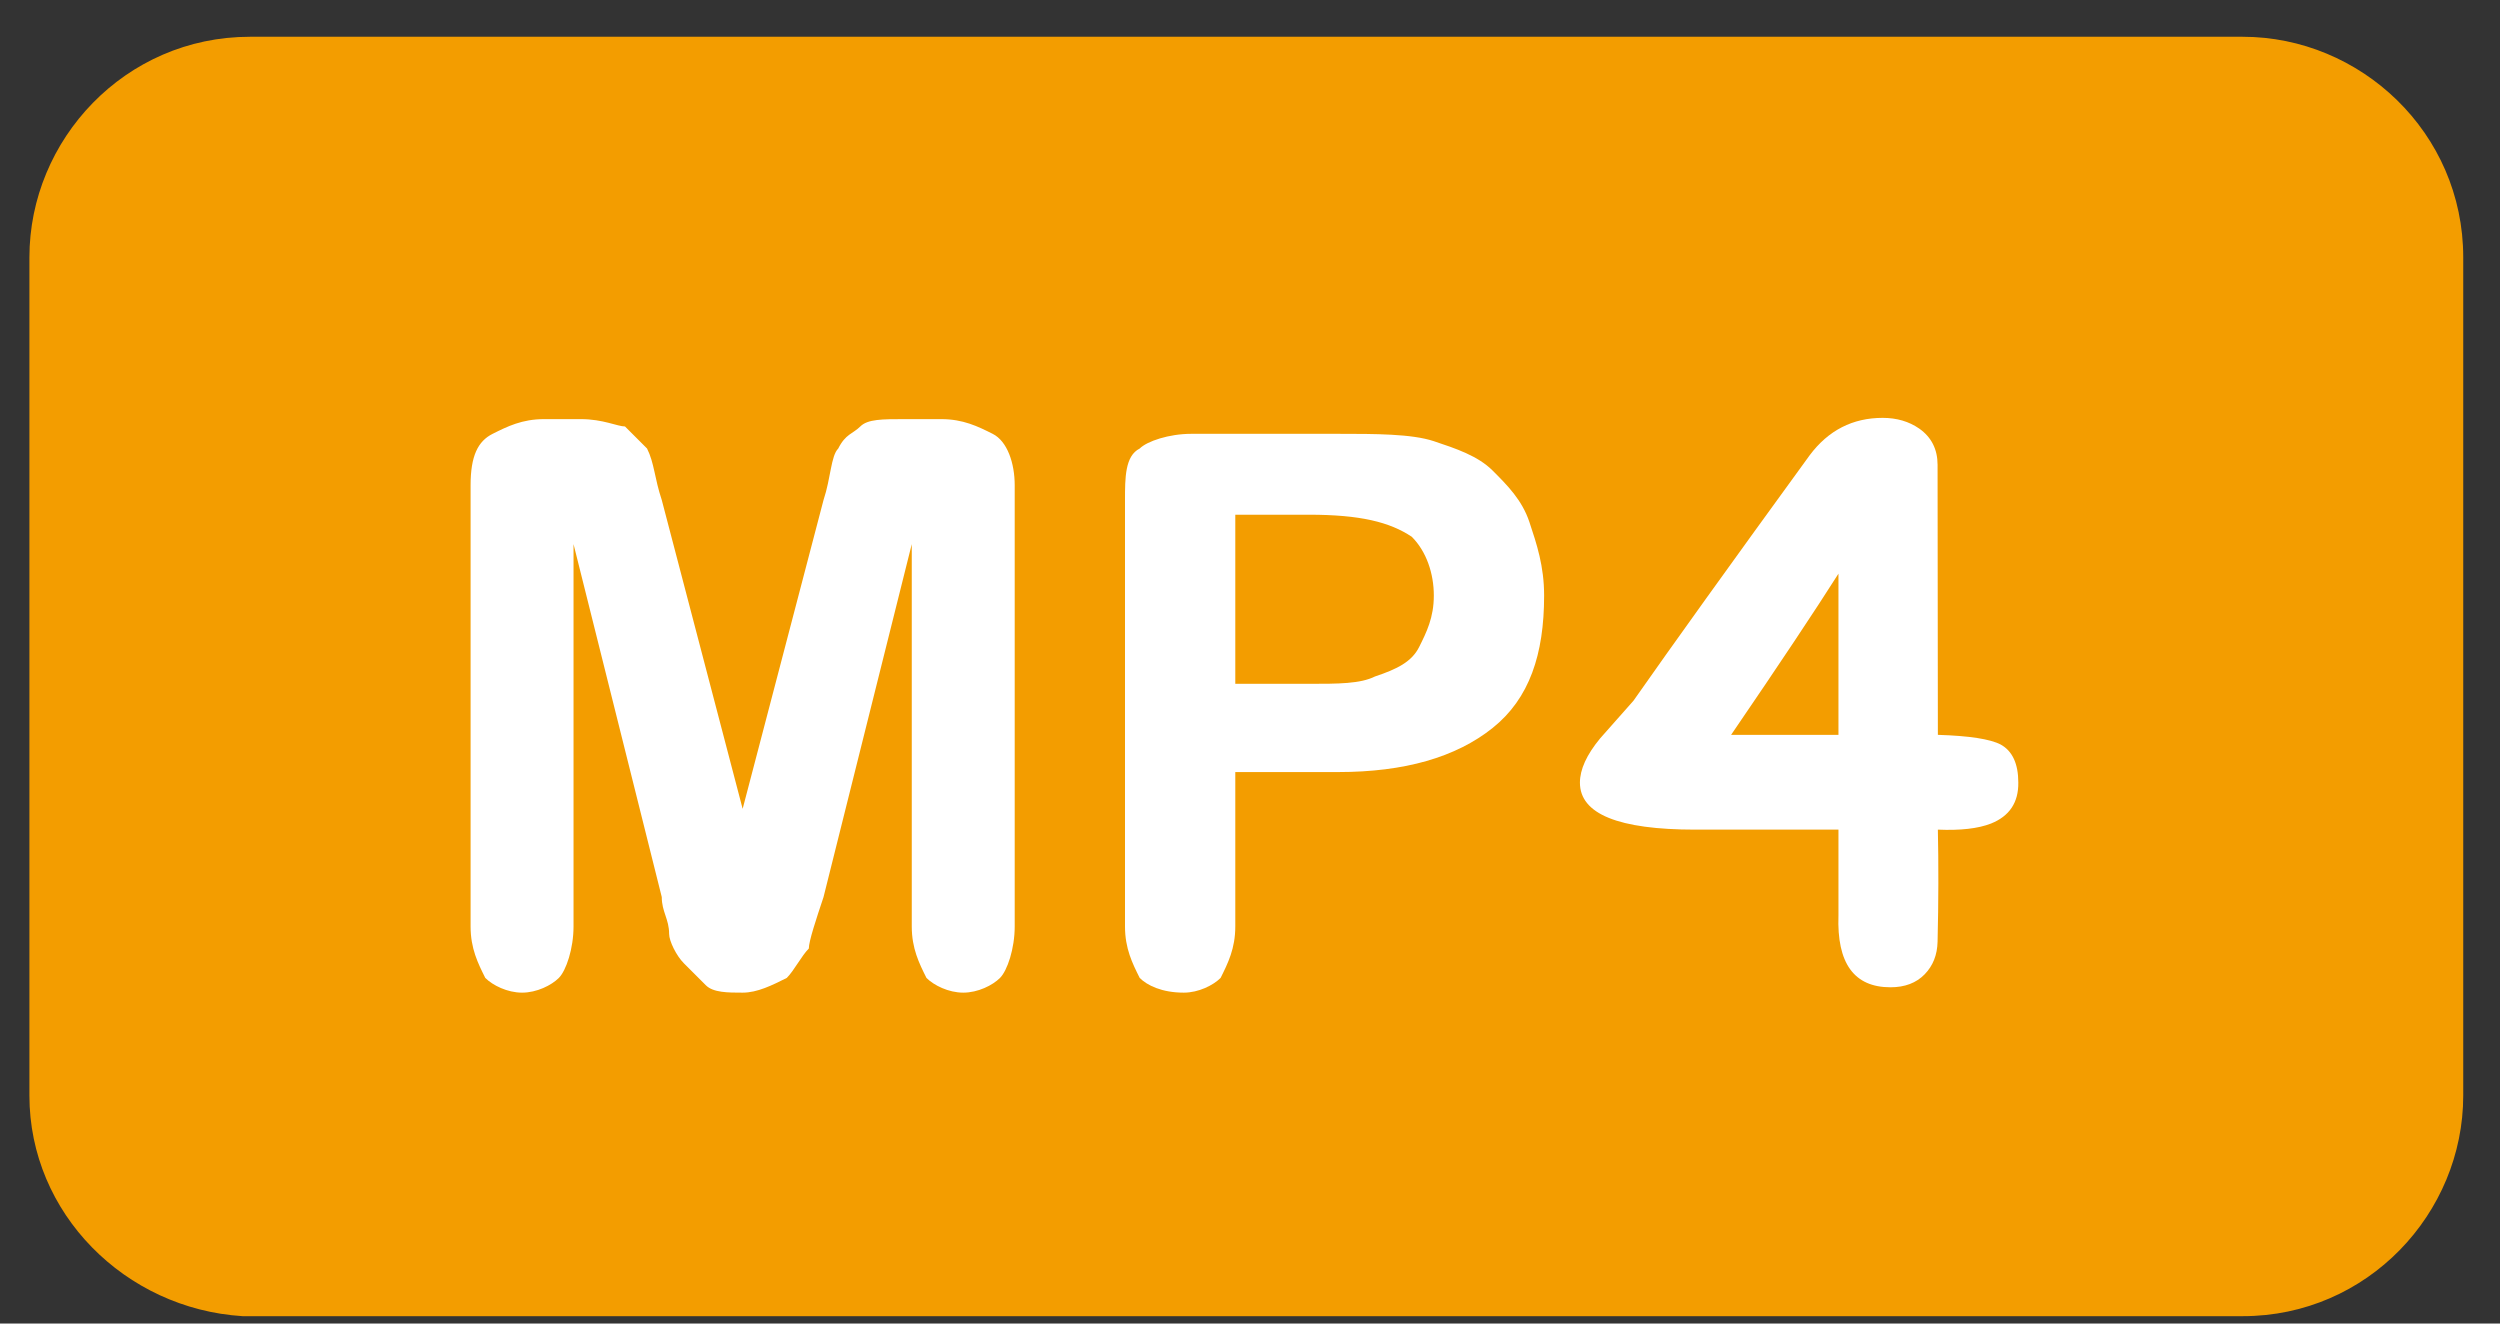 <?xml version="1.0" encoding="UTF-8"?>
<svg width="34px" height="18px" viewBox="0 0 34 18" version="1.1" xmlns="http://www.w3.org/2000/svg" xmlns:xlink="http://www.w3.org/1999/xlink">
    <rect x="0" y="0" width="34" height="18" fill="#333333" stroke="none"/>
    <!-- Generator: Sketch 49.3 (51167) - http://www.bohemiancoding.com/sketch -->
    <title>mp4</title>
    <desc>Created with Sketch.</desc>
    <defs></defs>
    <g id="Page-1" stroke="none" stroke-width="1" fill="none" fill-rule="evenodd">
        <g id="mp4">
            <path d="M0.4,14.9 L0.4,3.5 C0.4,1.9 1.7,0.5 3.4,0.5 L6.9,0.5 L30.5,0.5 C32.1,0.5 33.5,1.8 33.5,3.5 L33.5,14.9 C33.5,16.5 32.2,17.9 30.5,17.9 L6.9,17.9 L3.3,17.9 C1.7,17.8 0.4,16.5 0.4,14.9 Z" id="Shape" fill="#F39D00" fill-rule="nonzero"></path>
            <path d="M7.6,13.3 C7.7,13.2 7.8,12.9 7.8,12.6 L7.8,7.4 L9,12.2 C9,12.4 9.1,12.5 9.1,12.7 C9.1,12.8 9.2,13 9.3,13.1 C9.4,13.2 9.5,13.3 9.6,13.4 C9.7,13.5 9.9,13.5 10.1,13.5 C10.3,13.5 10.5,13.4 10.7,13.3 C10.8,13.2 10.9,13 11,12.9 C11,12.8 11.1,12.5 11.2,12.2 L12.4,7.4 L12.4,12.6 C12.4,12.9 12.5,13.1 12.6,13.3 C12.7,13.4 12.9,13.5 13.1,13.5 C13.3,13.5 13.5,13.4 13.6,13.3 C13.7,13.2 13.8,12.9 13.8,12.6 L13.8,6.6 C13.8,6.3 13.7,6 13.5,5.9 C13.3,5.8 13.1,5.7 12.8,5.7 L12.3,5.7 C12,5.7 11.8,5.7 11.7,5.8 C11.6,5.9 11.5,5.9 11.4,6.1 C11.3,6.2 11.3,6.5 11.2,6.8 L10.1,11 L9,6.8 C8.9,6.5 8.9,6.3 8.8,6.1 C8.7,6 8.6,5.9 8.5,5.8 C8.4,5.8 8.2,5.7 7.9,5.7 L7.4,5.7 C7.1,5.7 6.9,5.8 6.7,5.9 C6.5,6 6.4,6.2 6.4,6.6 L6.4,12.6 C6.4,12.9 6.5,13.1 6.6,13.3 C6.7,13.4 6.9,13.5 7.1,13.5 C7.3,13.5 7.5,13.4 7.6,13.3 Z" id="Shape" fill="#FFFFFF" fill-rule="nonzero"></path>
            <path d="M16.1,13.5 C16.3,13.5 16.5,13.4 16.6,13.3 C16.7,13.1 16.8,12.9 16.8,12.6 L16.8,10.5 L18.2,10.5 C19.1,10.5 19.8,10.3 20.3,9.9 C20.8,9.5 21,8.9 21,8.1 C21,7.7 20.9,7.4 20.8,7.1 C20.7,6.8 20.5,6.6 20.3,6.4 C20.1,6.2 19.8,6.1 19.5,6 C19.2,5.9 18.7,5.9 18.2,5.9 L16.2,5.9 C15.9,5.9 15.6,6 15.5,6.1 C15.3,6.2 15.3,6.5 15.3,6.8 L15.3,12.6 C15.3,12.9 15.4,13.1 15.5,13.3 C15.6,13.4 15.8,13.5 16.1,13.5 Z M16.8,7 L17.8,7 C18.5,7 18.9,7.1 19.2,7.3 C19.4,7.5 19.5,7.8 19.5,8.1 C19.5,8.4 19.4,8.6 19.3,8.8 C19.2,9 19,9.1 18.7,9.2 C18.5,9.3 18.2,9.3 17.8,9.3 L16.8,9.3 L16.8,7 Z" id="Shape" fill="#FFFFFF" fill-rule="nonzero"></path>
            <path d="M25.003,11.283 L23.055,11.283 C22.01,11.283 21.487,11.07 21.487,10.644 C21.487,10.465 21.578,10.265 21.761,10.043 C21.91,9.874 22.062,9.703 22.215,9.53 C22.739,8.782 23.538,7.668 24.612,6.191 C24.866,5.852 25.197,5.683 25.604,5.683 C25.796,5.683 25.962,5.732 26.102,5.829 C26.268,5.946 26.351,6.111 26.351,6.322 L26.355,9.994 C26.782,10.007 27.067,10.051 27.21,10.126 C27.369,10.214 27.449,10.387 27.449,10.644 C27.452,10.914 27.329,11.099 27.078,11.2 C26.902,11.269 26.661,11.296 26.355,11.283 C26.365,11.752 26.364,12.26 26.351,12.807 C26.347,12.986 26.289,13.134 26.175,13.251 C26.061,13.368 25.906,13.427 25.711,13.427 C25.216,13.427 24.98,13.101 25.003,12.45 L25.003,11.283 Z M25.003,7.802 C24.687,8.3 24.201,9.031 23.543,9.994 L25.003,9.994 L25.003,7.802 Z" id="4" fill="#FFFFFF"></path>
        </g>
    </g>
</svg>